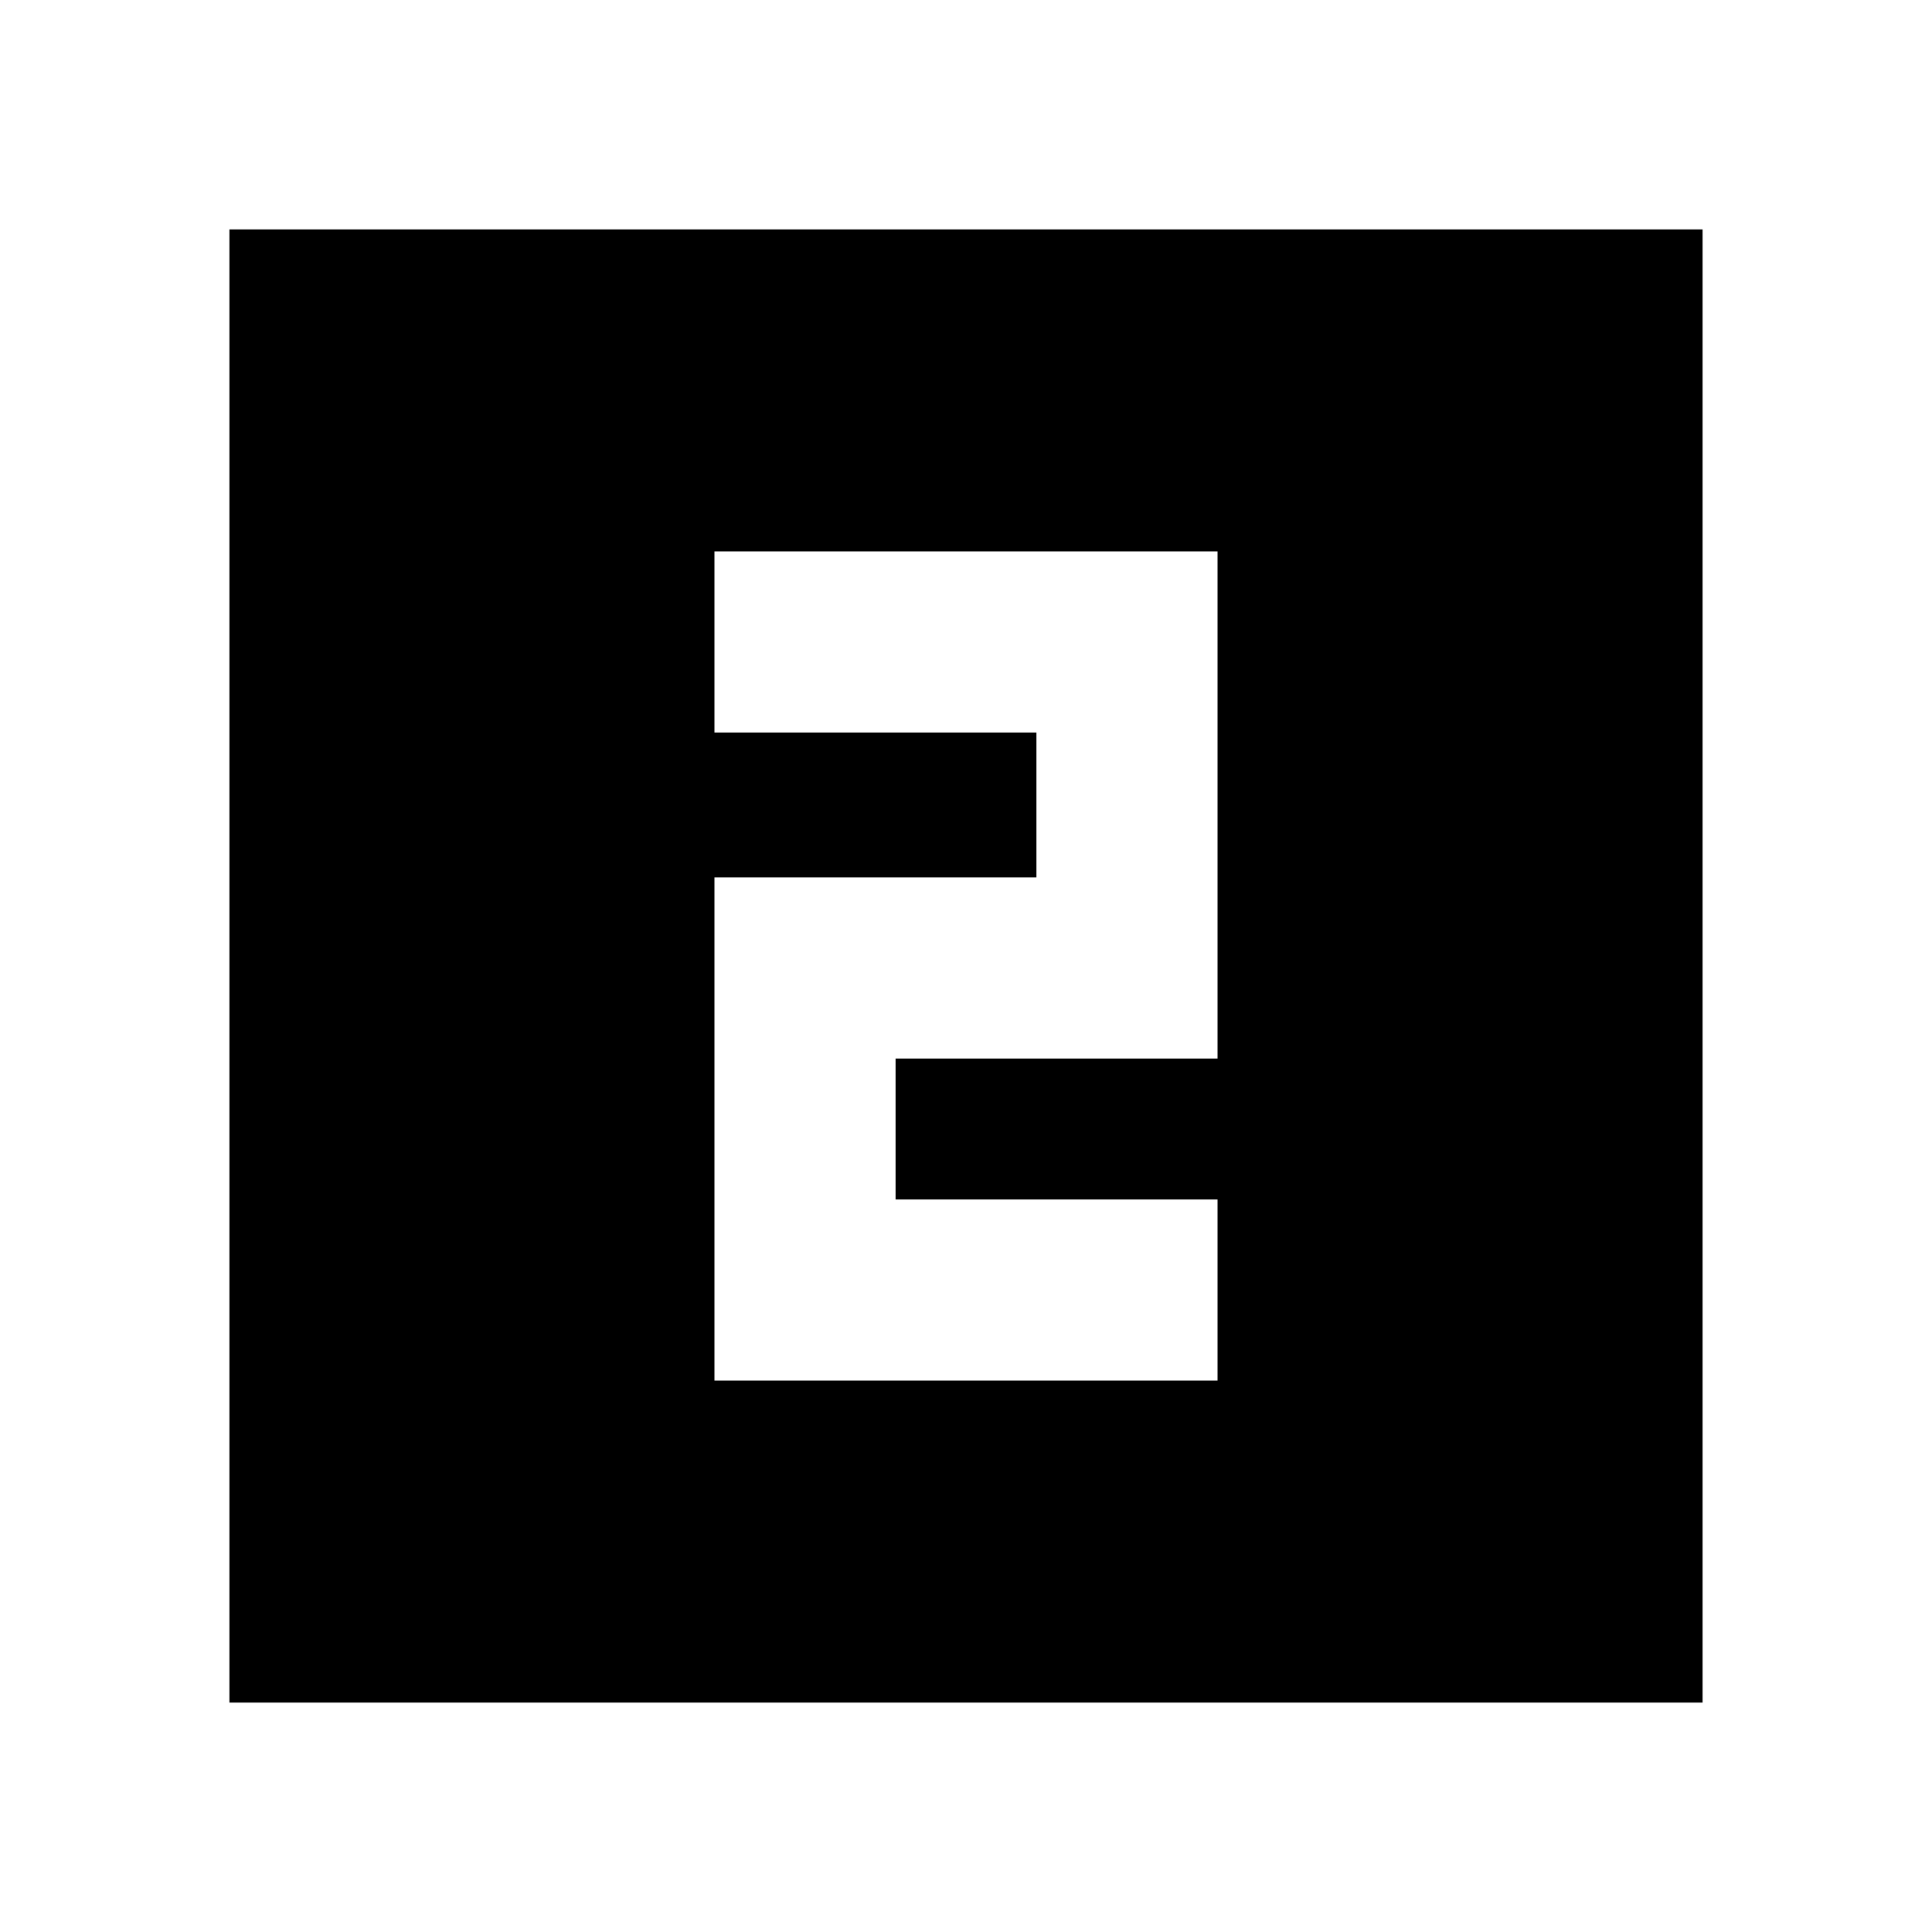 <svg xmlns="http://www.w3.org/2000/svg" height="20" width="20"><path d="M7.396 14.292H12.604V12.417H9.271V10.958H12.604V5.708H7.396V7.583H10.729V9.083H7.396ZM2.375 17.625V2.375H17.625V17.625Z"/></svg>